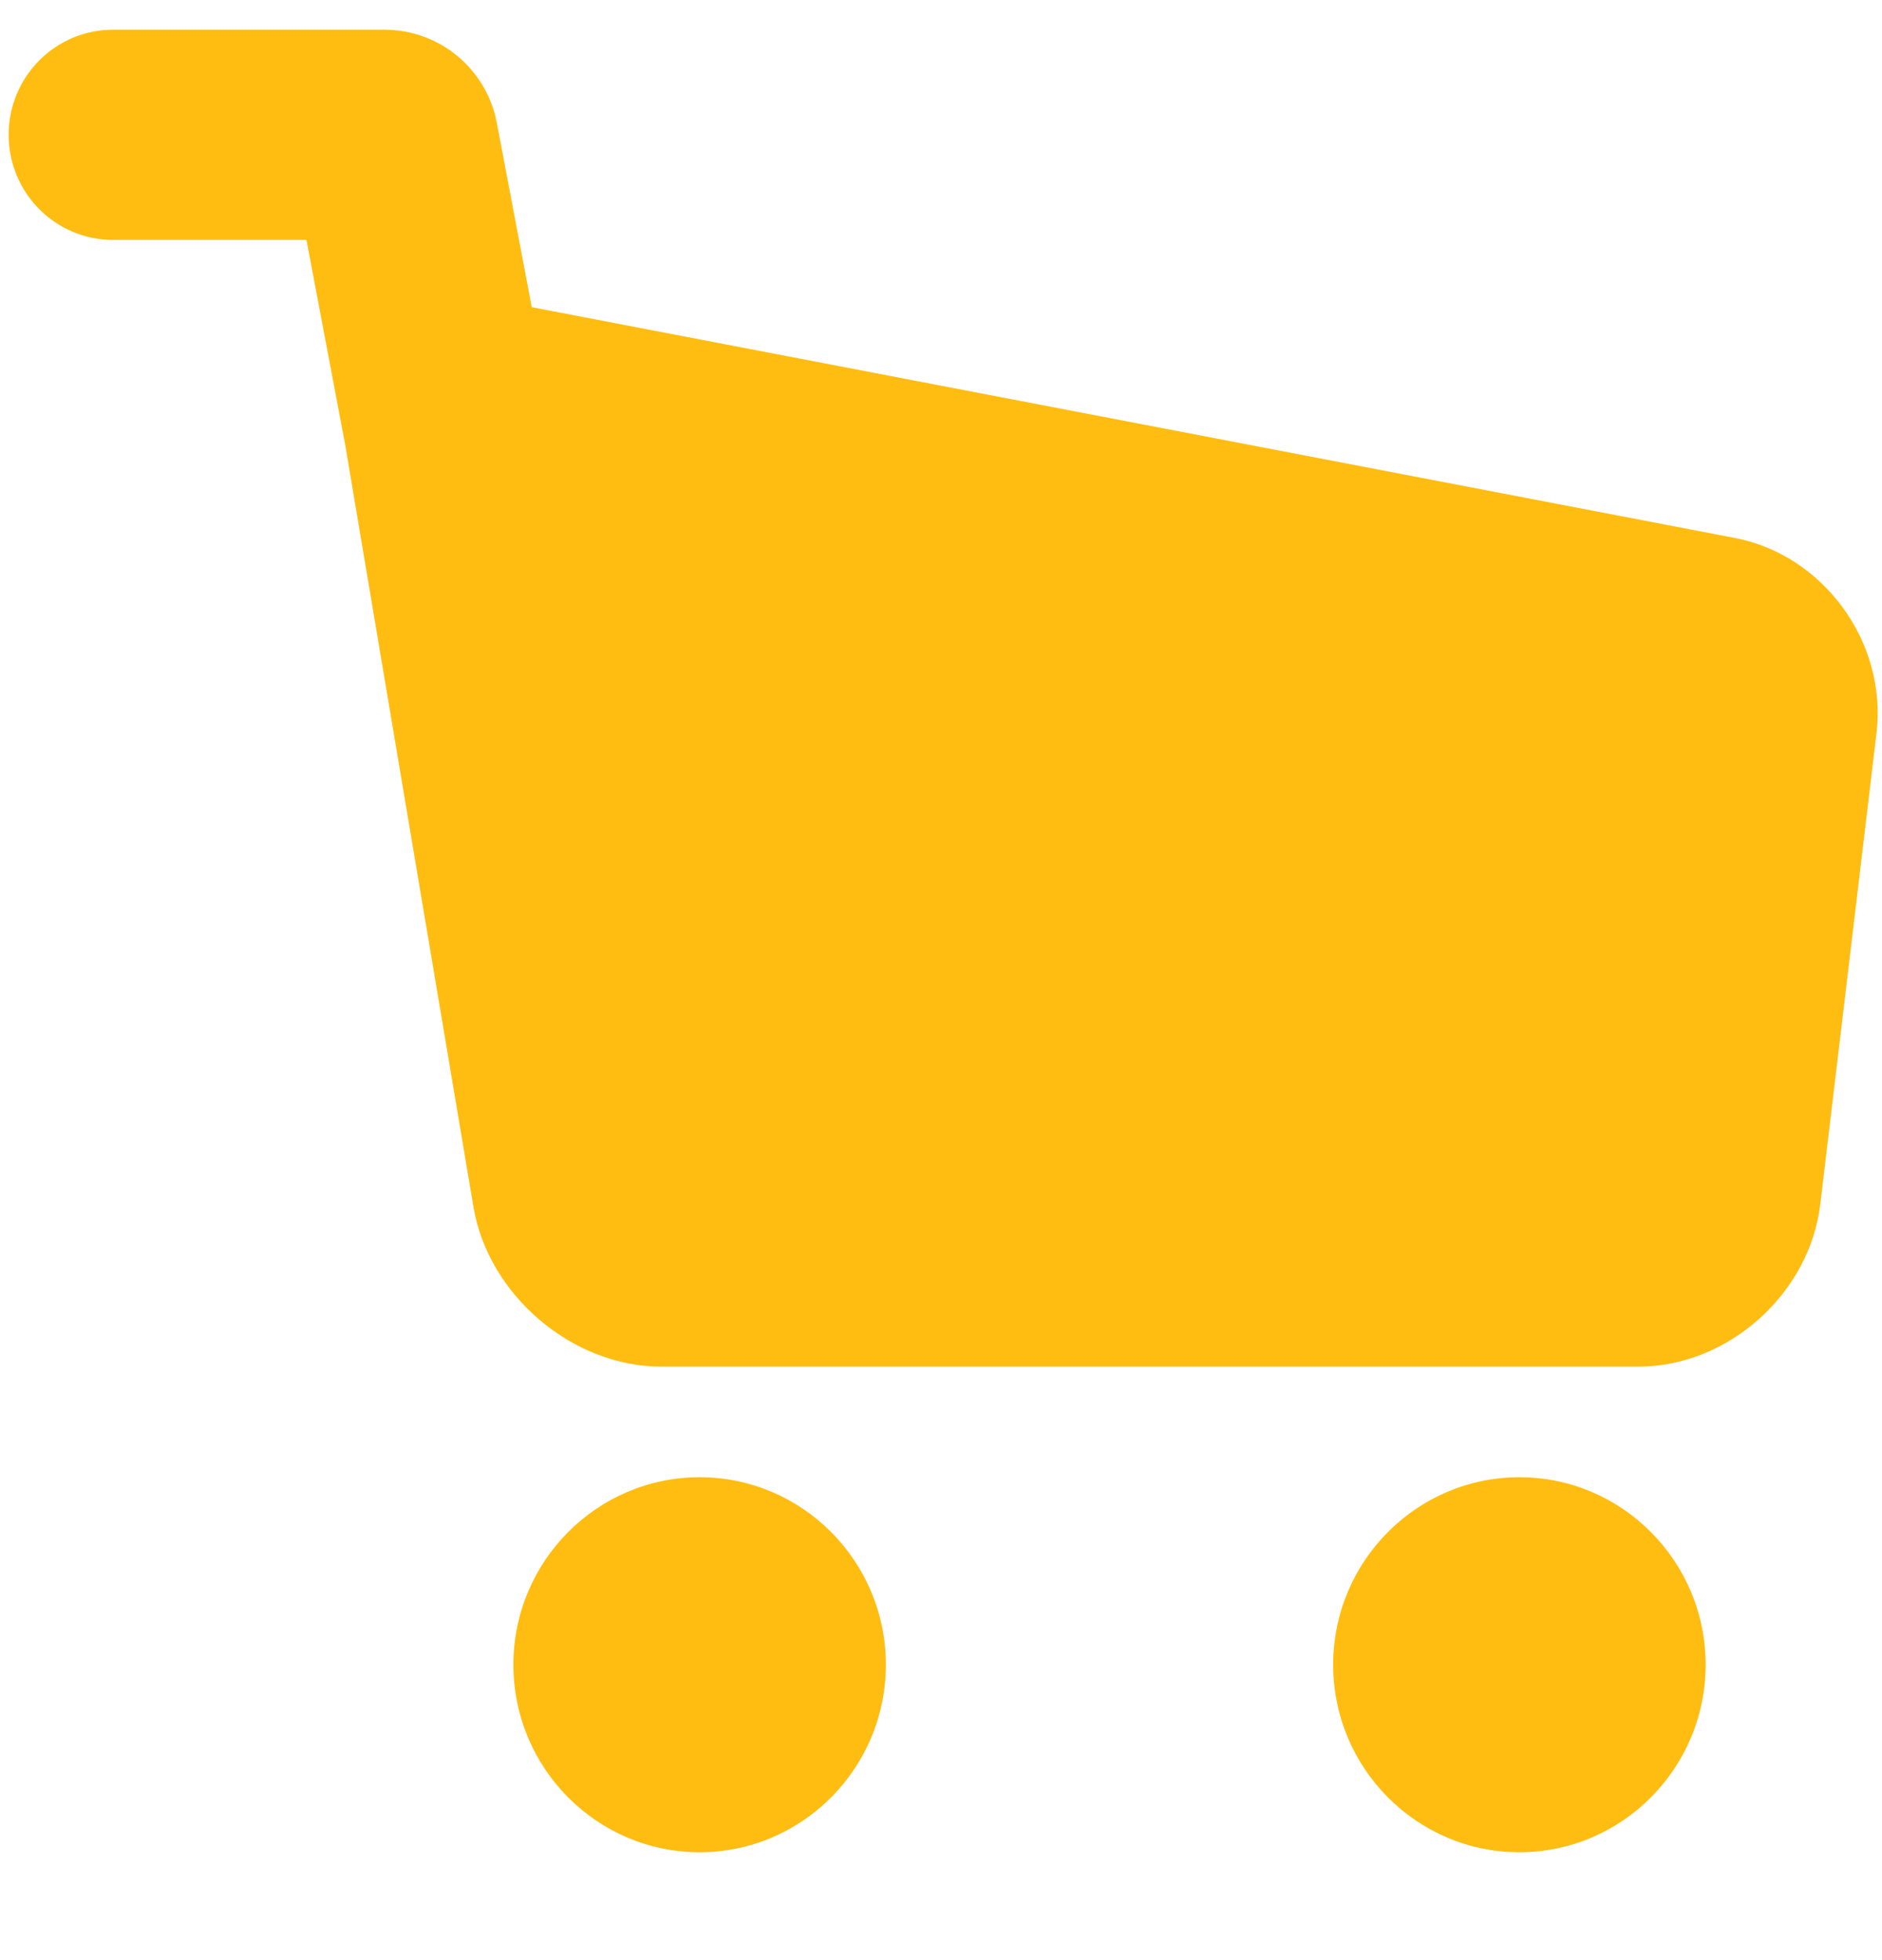 <svg width="24" height="25" viewBox="0 0 24 25" fill="none" xmlns="http://www.w3.org/2000/svg">
<g clip-path="url(#clip0)">
<path d="M22.122 6.861L6.781 3.918L6.336 1.568C6.206 0.879 5.604 0.379 4.903 0.379H1.441C0.706 0.379 0.11 0.979 0.11 1.719C0.11 2.459 0.706 3.06 1.441 3.06H3.908L4.402 5.673C4.405 5.694 6.038 15.396 6.038 15.396C6.227 16.518 7.299 17.43 8.428 17.43H20.896C22.038 17.43 23.077 16.501 23.213 15.359L23.93 9.35C24.068 8.195 23.257 7.078 22.122 6.861Z" fill="#FFBD12"/>
<path d="M8.922 18.841C7.612 18.841 6.547 19.914 6.547 21.232C6.547 22.551 7.612 23.624 8.922 23.624C10.232 23.624 11.297 22.551 11.297 21.232C11.297 19.914 10.232 18.841 8.922 18.841Z" fill="#FFBD12"/>
<path d="M19.376 18.841C18.066 18.841 17.001 19.914 17.001 21.232C17.001 22.551 18.066 23.624 19.376 23.624C20.686 23.624 21.751 22.551 21.751 21.232C21.751 19.914 20.686 18.841 19.376 18.841Z" fill="#FFBD12"/>
</g>
<defs>
<clipPath id="clip0">
<rect width="23.835" height="24" fill="white" transform="translate(0.11 0.001)"/>
</clipPath>
</defs>
</svg>
